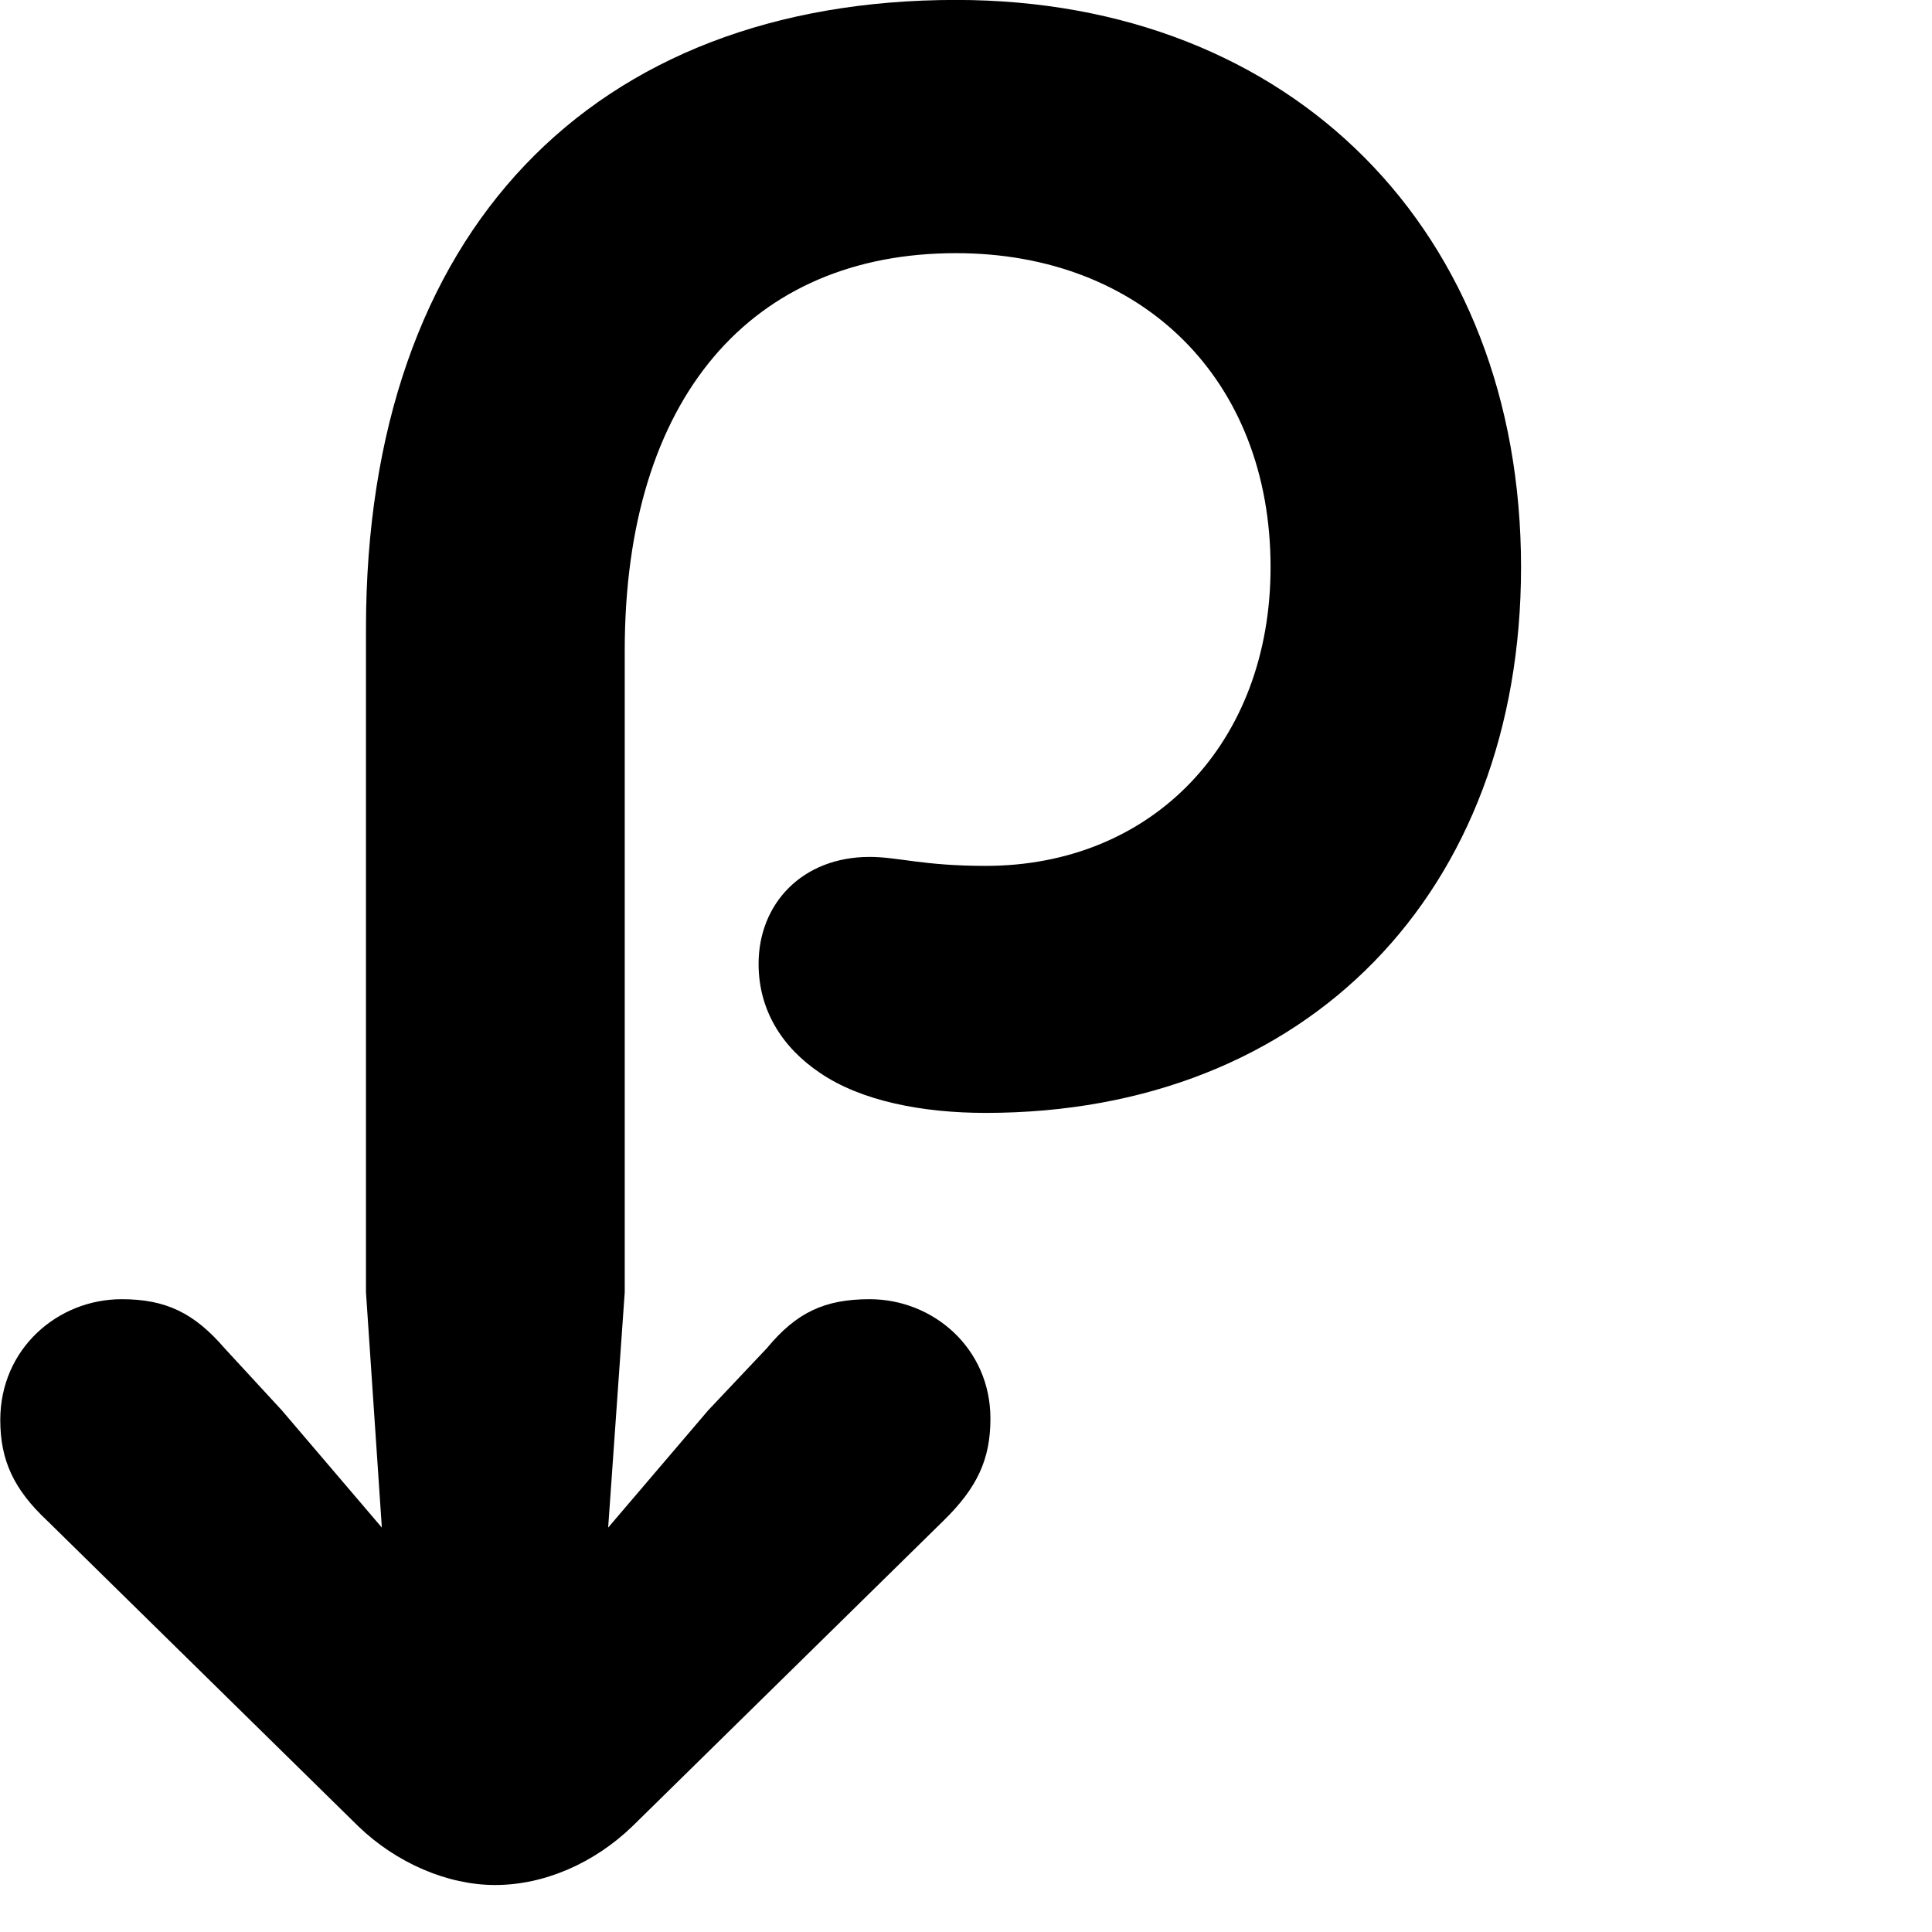 <svg xmlns="http://www.w3.org/2000/svg" viewBox="0 0 28 28" width="28" height="28">
  <path d="M0.004 20.579C0.004 21.169 0.204 21.589 0.684 22.039L5.194 26.469C5.744 26.999 6.484 27.319 7.174 27.319C7.894 27.319 8.614 26.999 9.164 26.469L13.674 22.039C14.164 21.559 14.354 21.149 14.354 20.559C14.354 19.539 13.524 18.829 12.604 18.829C11.954 18.829 11.544 19.019 11.114 19.539L10.264 20.439L8.814 22.139L9.054 18.729V9.429C9.054 5.759 10.894 3.669 13.854 3.669C16.554 3.669 18.414 5.499 18.414 8.219C18.414 10.769 16.704 12.549 14.284 12.549C13.374 12.549 13.014 12.419 12.604 12.419C11.624 12.419 10.994 13.099 10.994 13.969C10.994 14.639 11.334 15.179 11.884 15.549C12.484 15.959 13.374 16.129 14.284 16.129C18.954 16.129 22.044 12.919 22.044 8.219C22.044 3.359 18.734 -0.001 13.854 -0.001C8.604 -0.001 5.304 3.339 5.304 9.109V18.729L5.534 22.139L4.084 20.439L3.254 19.539C2.814 19.029 2.404 18.829 1.764 18.829C0.834 18.829 0.004 19.549 0.004 20.579Z" />
</svg>